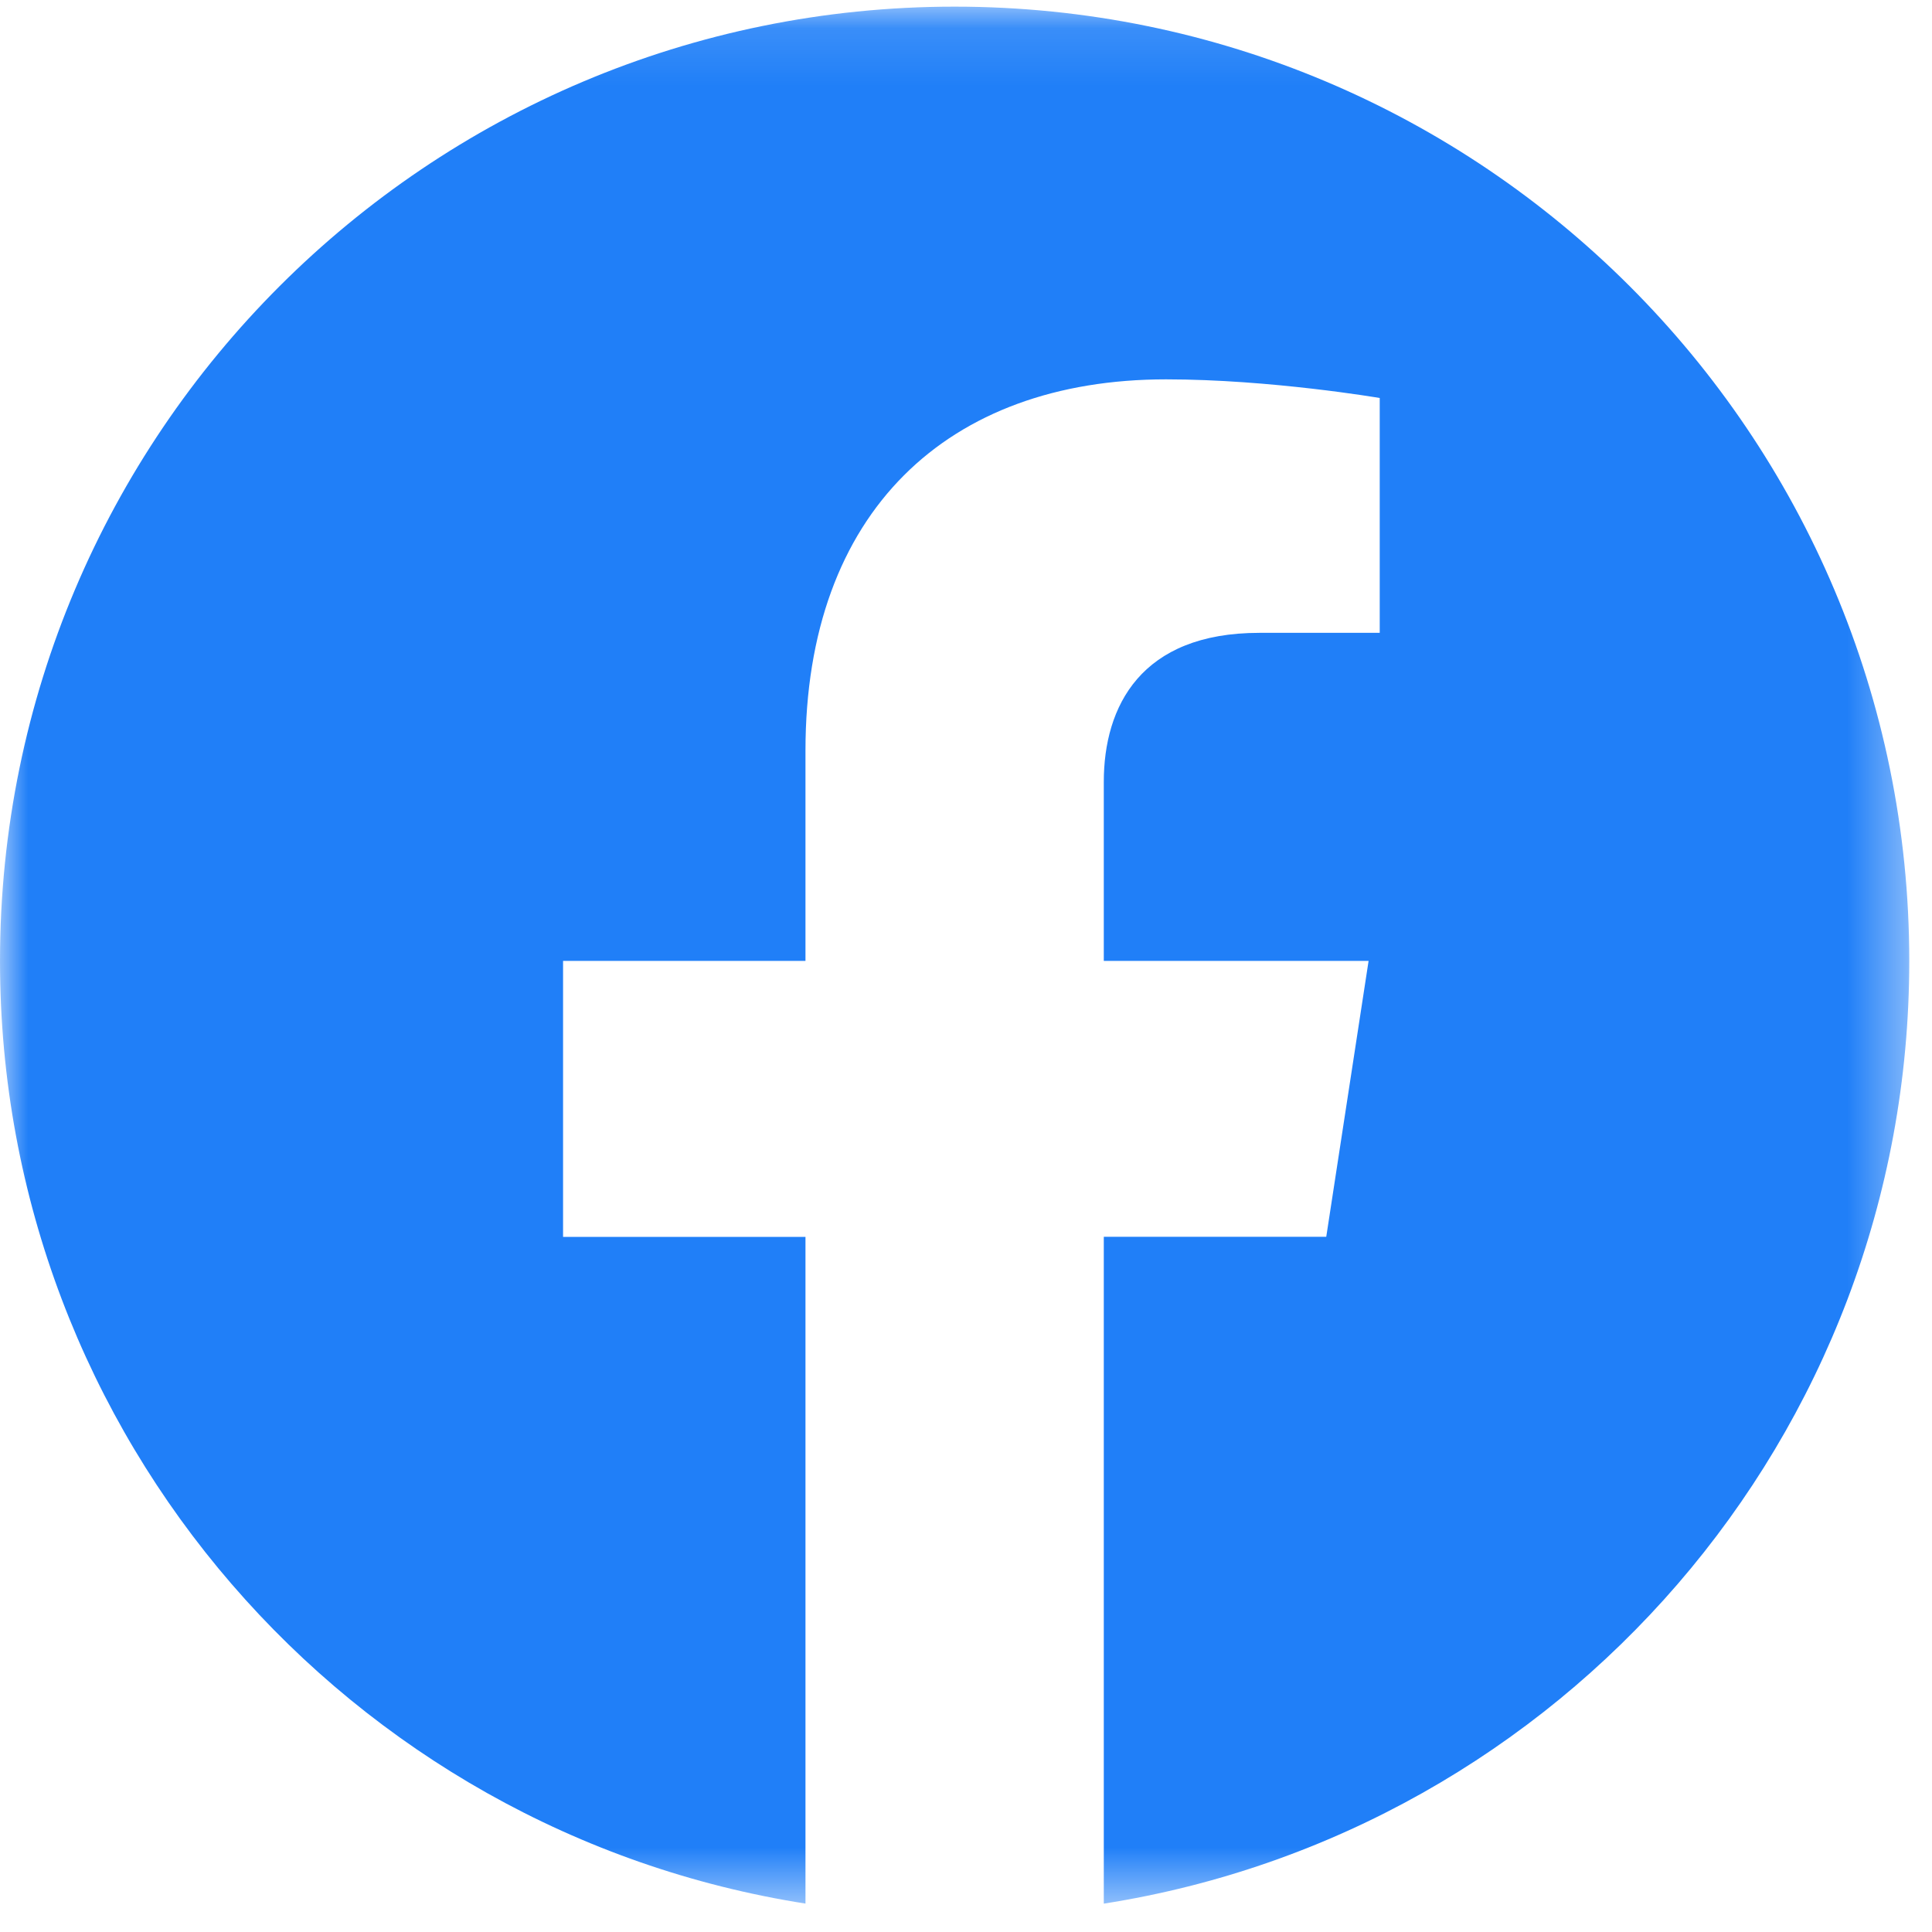 <svg xmlns="http://www.w3.org/2000/svg" xmlns:xlink="http://www.w3.org/1999/xlink" width="34" height="34" viewBox="0 0 34 34">
    <defs>
        <path id="a" d="M0 .117h33.6v33.385H0z"/>
    </defs>
    <g fill="none" fill-rule="evenodd">
        <mask id="b" fill="#fff">
            <use xlink:href="#a"/>
        </mask>
        <path fill="#207FF8" d="M33.6 16.911C33.6 7.636 26.078.117 16.8.117S0 7.636 0 16.91c0 8.383 6.144 15.33 14.175 16.59V21.767H9.909V16.91h4.266v-3.7c0-4.209 2.508-6.534 6.346-6.534 1.838 0 3.76.328 3.76.328v4.133h-2.118c-2.087 0-2.738 1.295-2.738 2.623v3.15h4.66l-.745 4.855h-3.915v11.736c8.031-1.26 14.175-8.208 14.175-16.59" mask="url(#b)"/>
    </g>
</svg>
